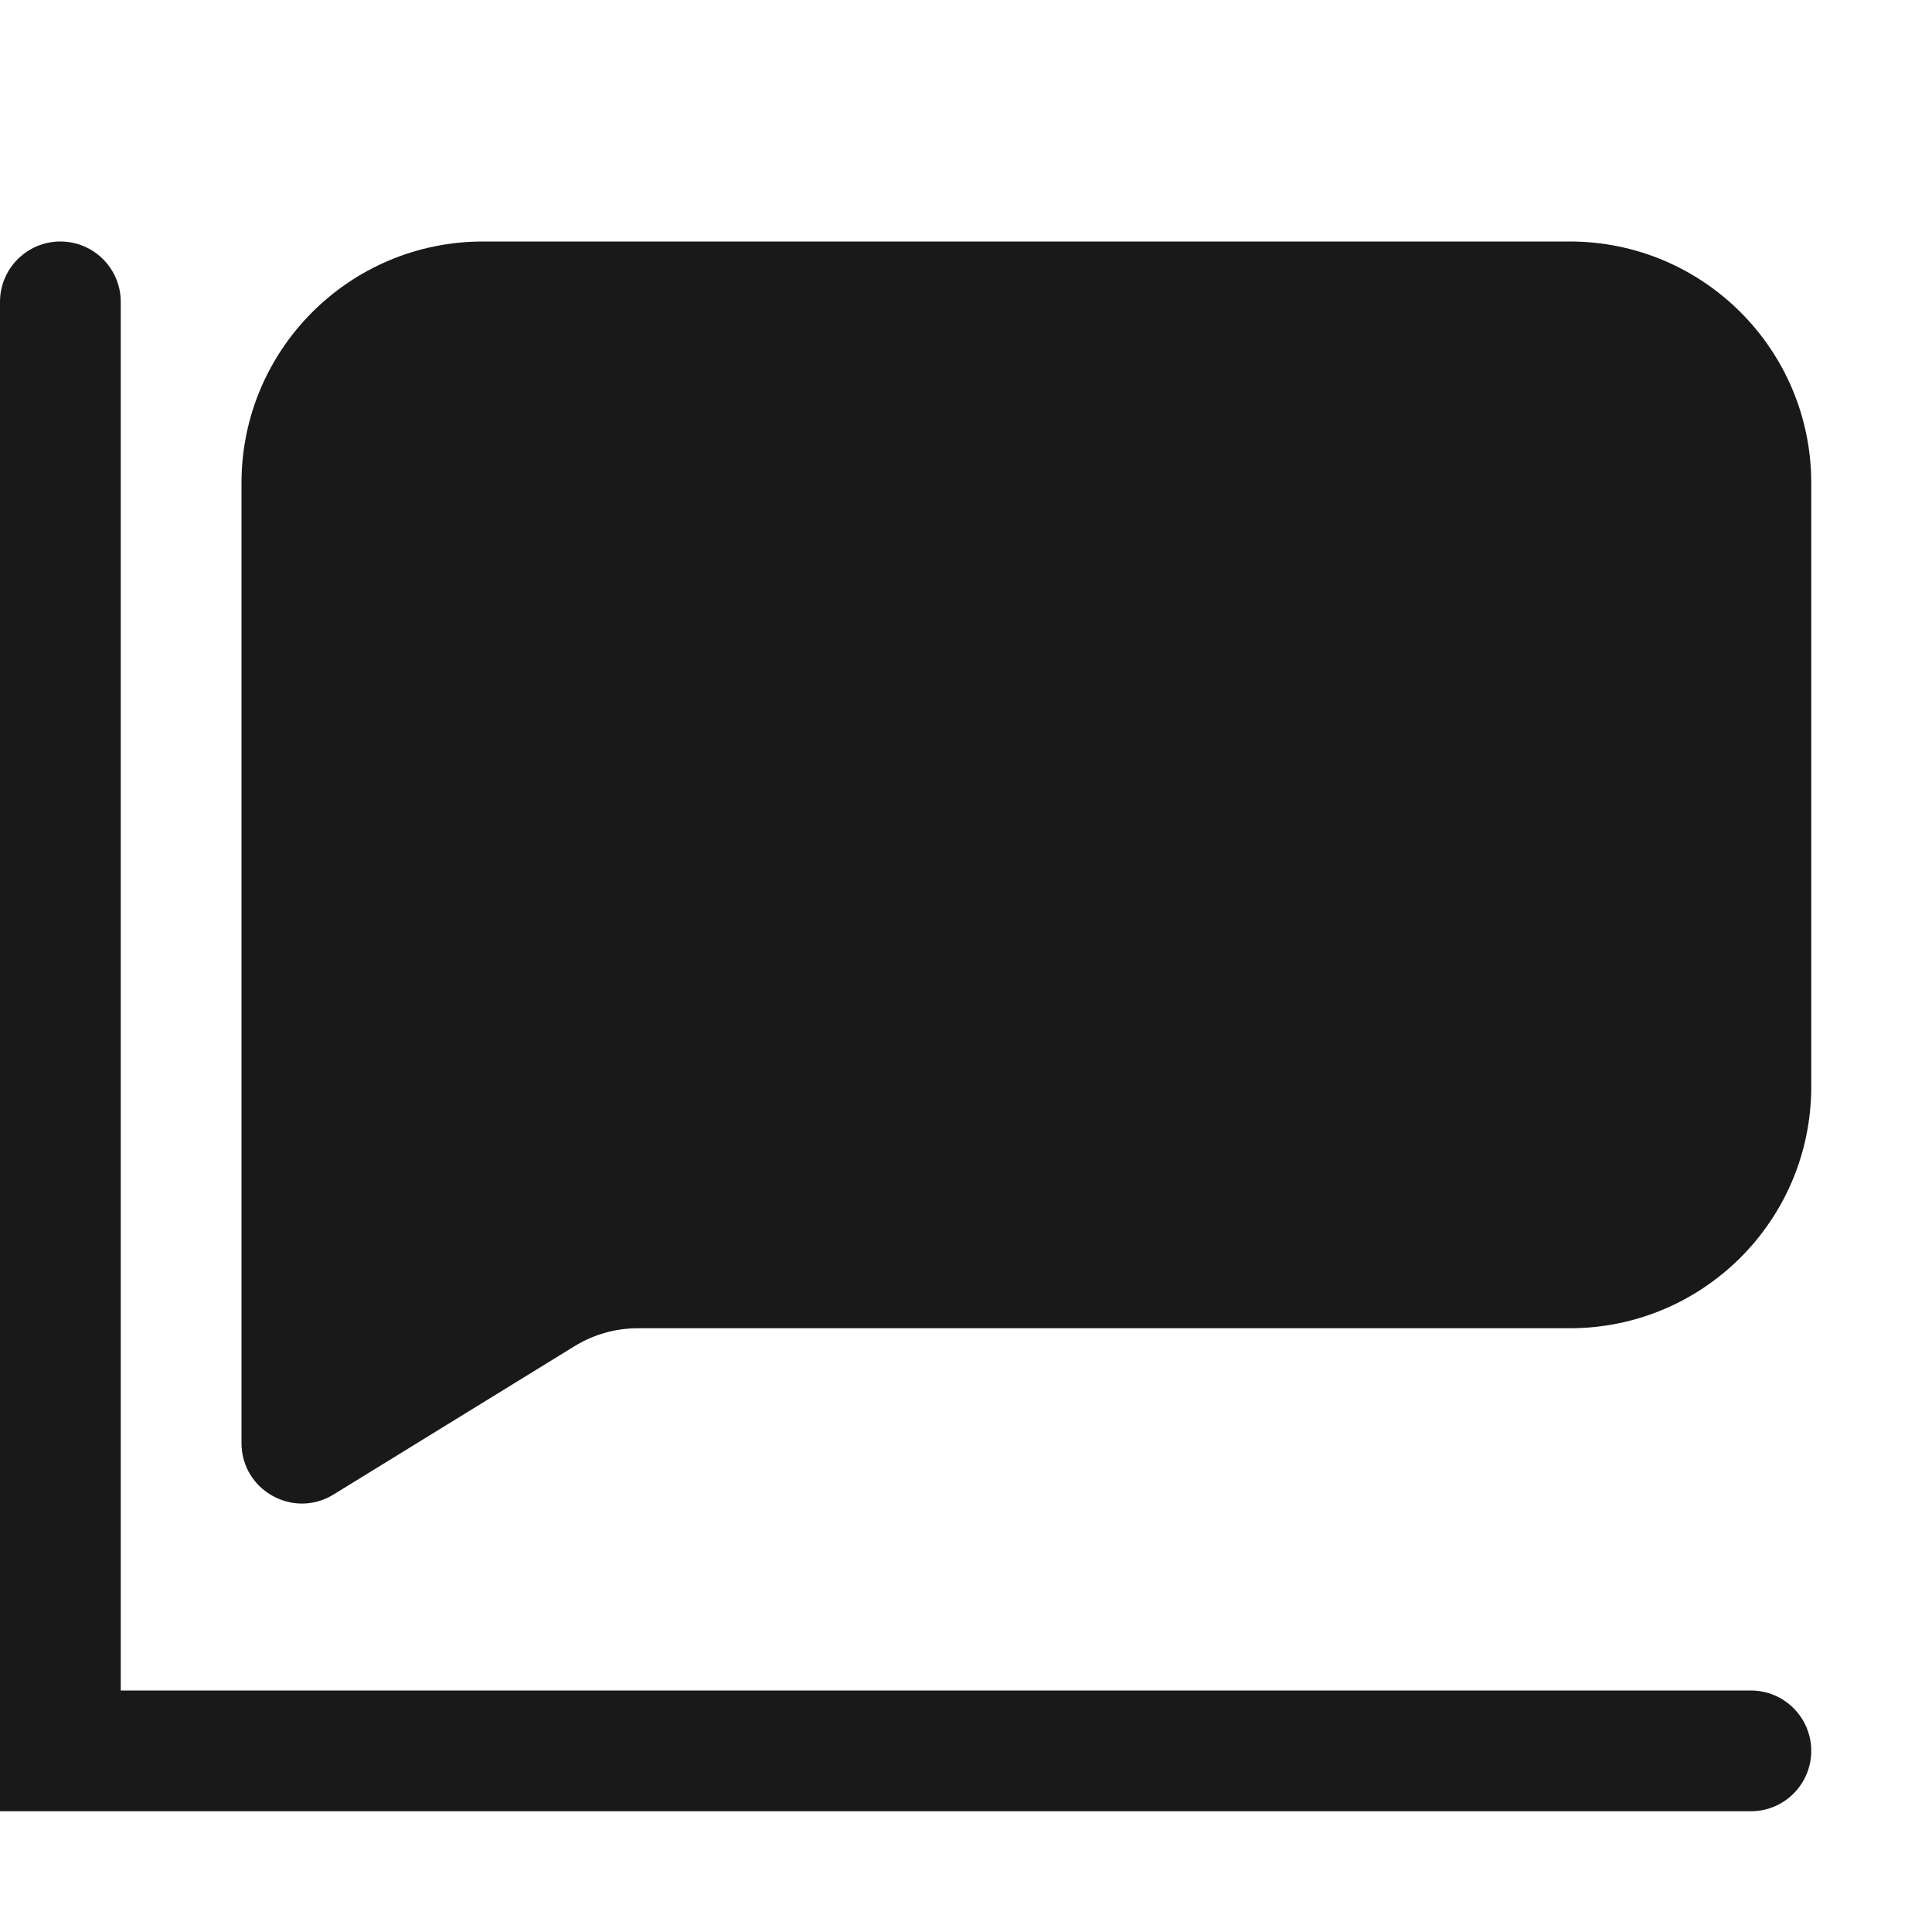 <svg width="16" height="16" viewBox="0 0 16 16" fill="none" xmlns="http://www.w3.org/2000/svg">
<g opacity="0.9">
<path d="M1 2.5C1 2.224 0.776 2 0.5 2C0.224 2 0 2.224 0 2.5V15H14.5C14.776 15 15 14.776 15 14.5C15 14.224 14.776 14 14.5 14H1V2.5Z" fill="black"/>
<path d="M4 2C2.895 2 2 2.895 2 4V11.951C2 12.342 2.429 12.582 2.762 12.377L4.759 11.148C4.917 11.051 5.098 11 5.283 11H13C14.105 11 15 10.105 15 9V4C15 2.895 14.105 2 13 2H4Z" fill="black"/>
</g>
</svg>
